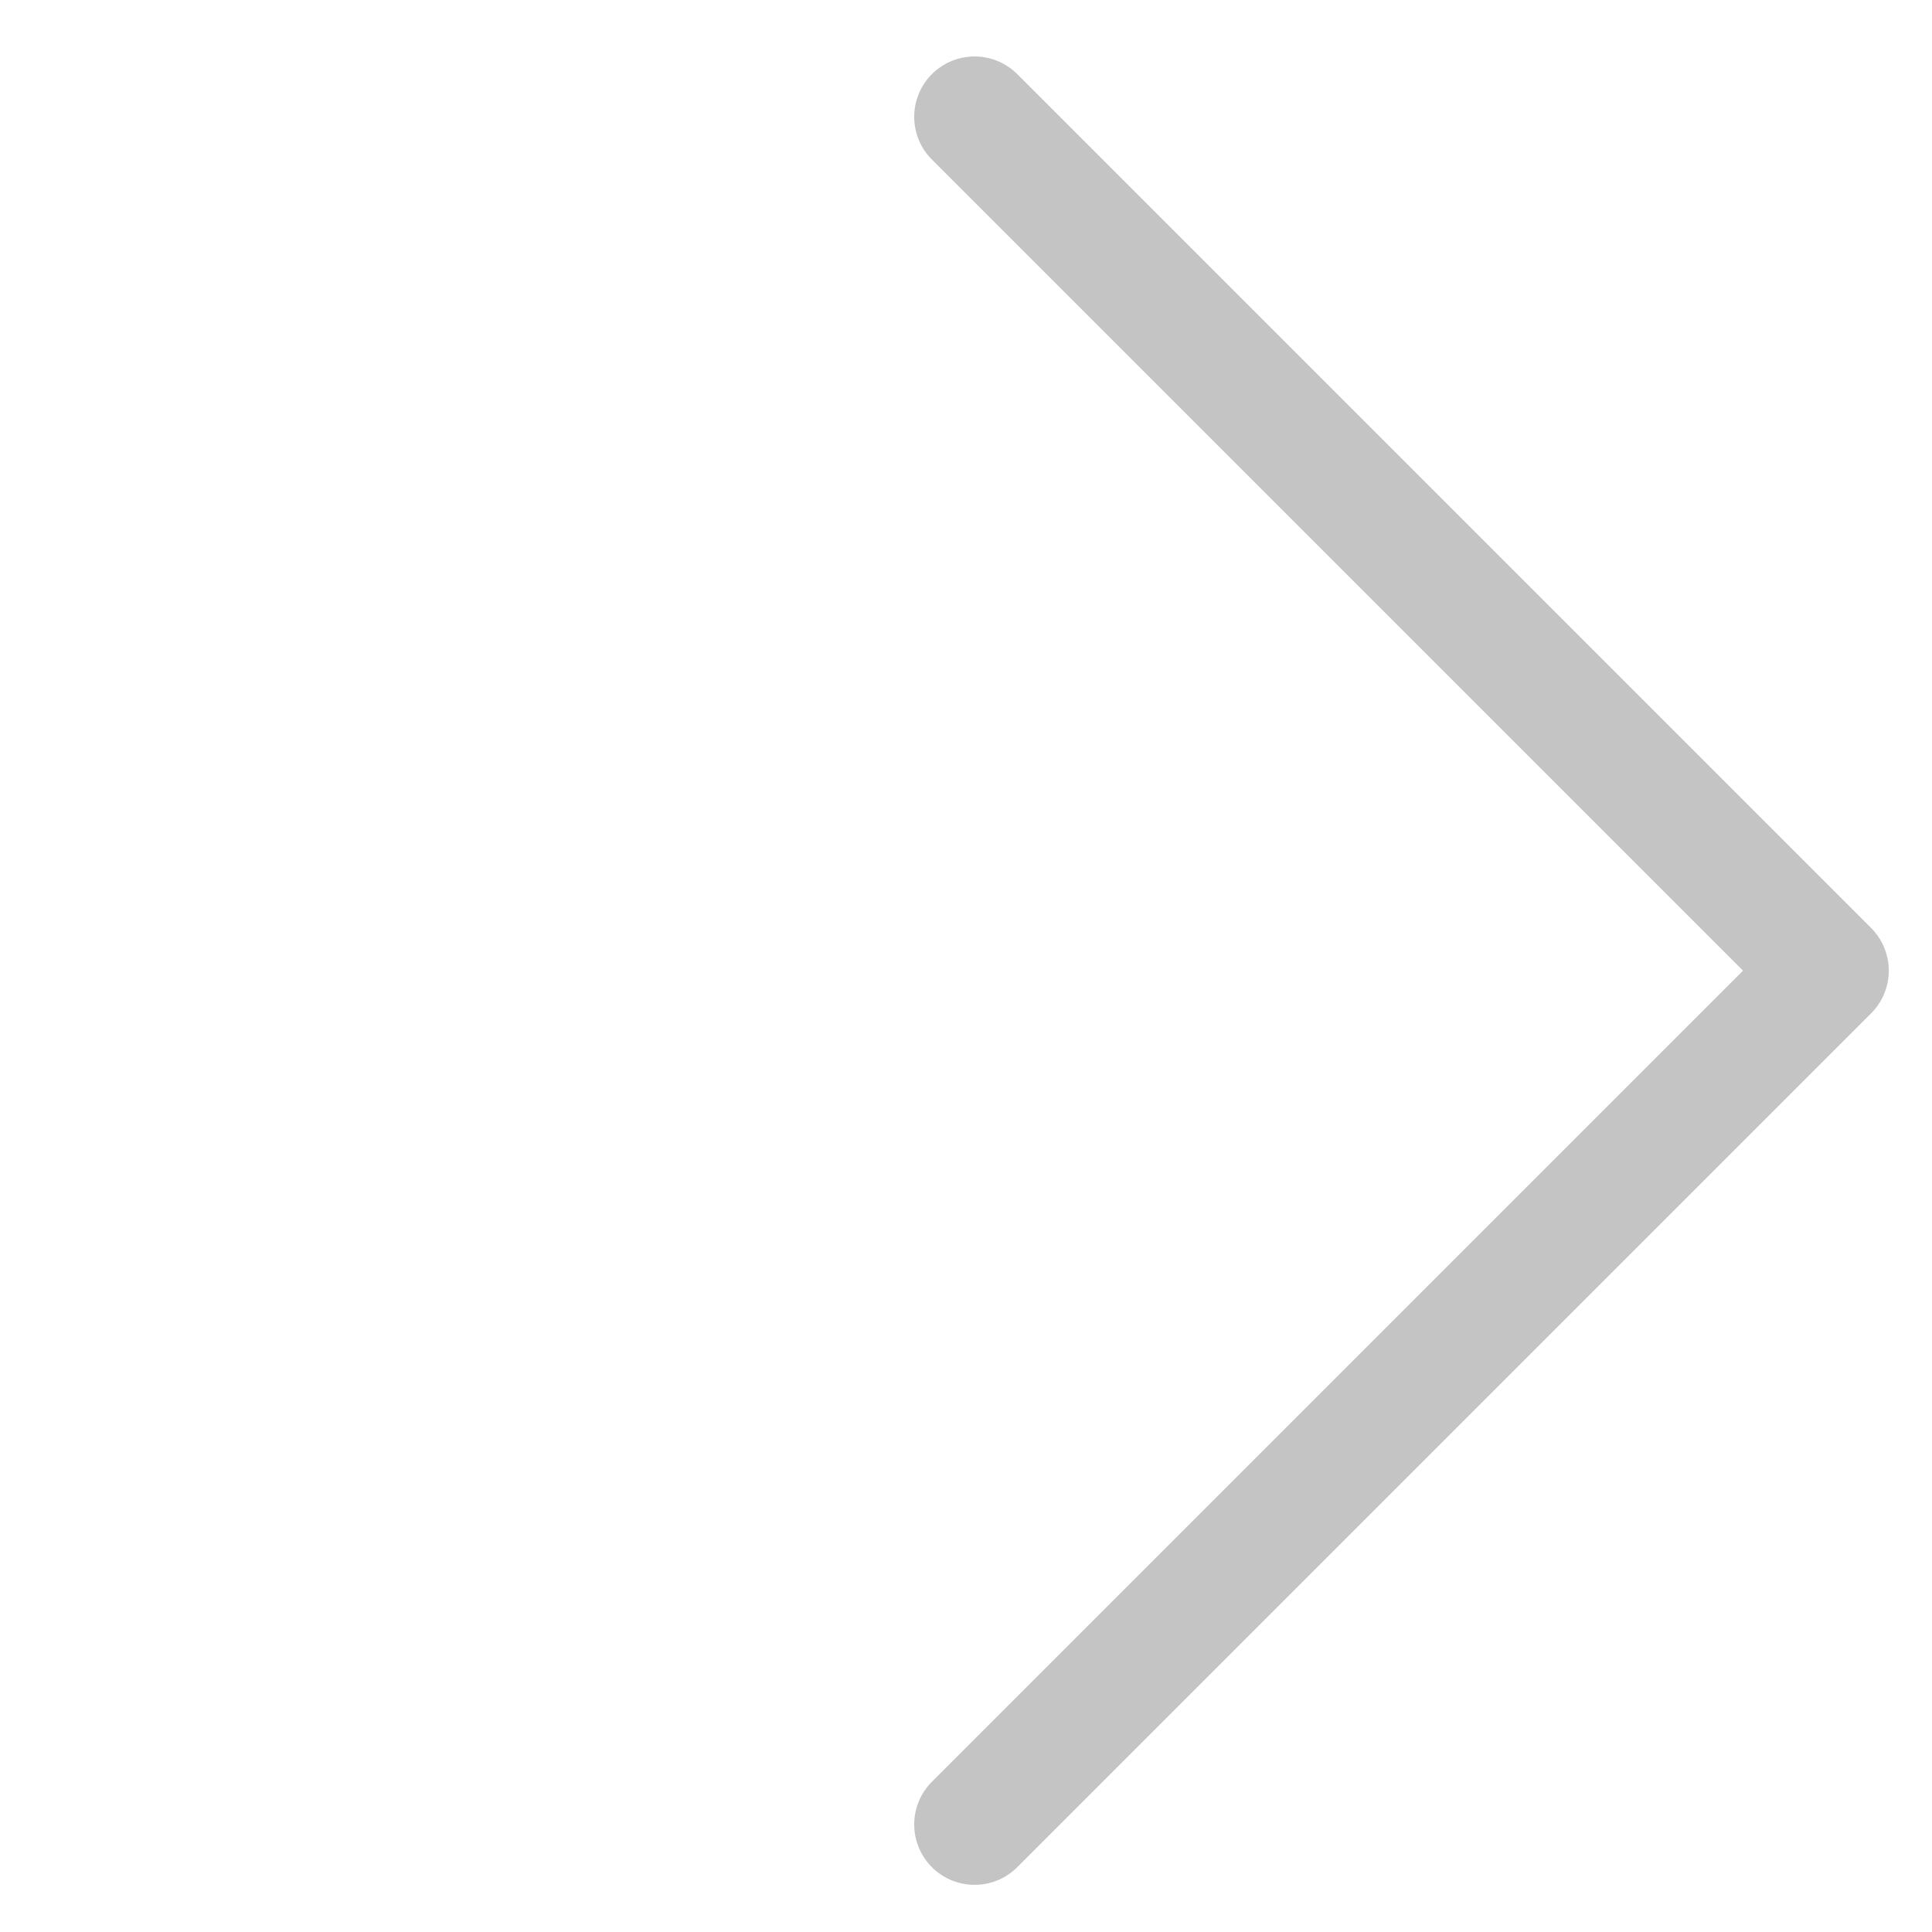 <svg width="32" height="32" viewBox="0 0 32 32" fill="none" xmlns="http://www.w3.org/2000/svg">
<path d="M16.142 30.219L30.284 16.077L16.142 1.935" stroke="#C4C4C4" stroke-width="2" stroke-linecap="round" stroke-linejoin="round"/>
</svg>

